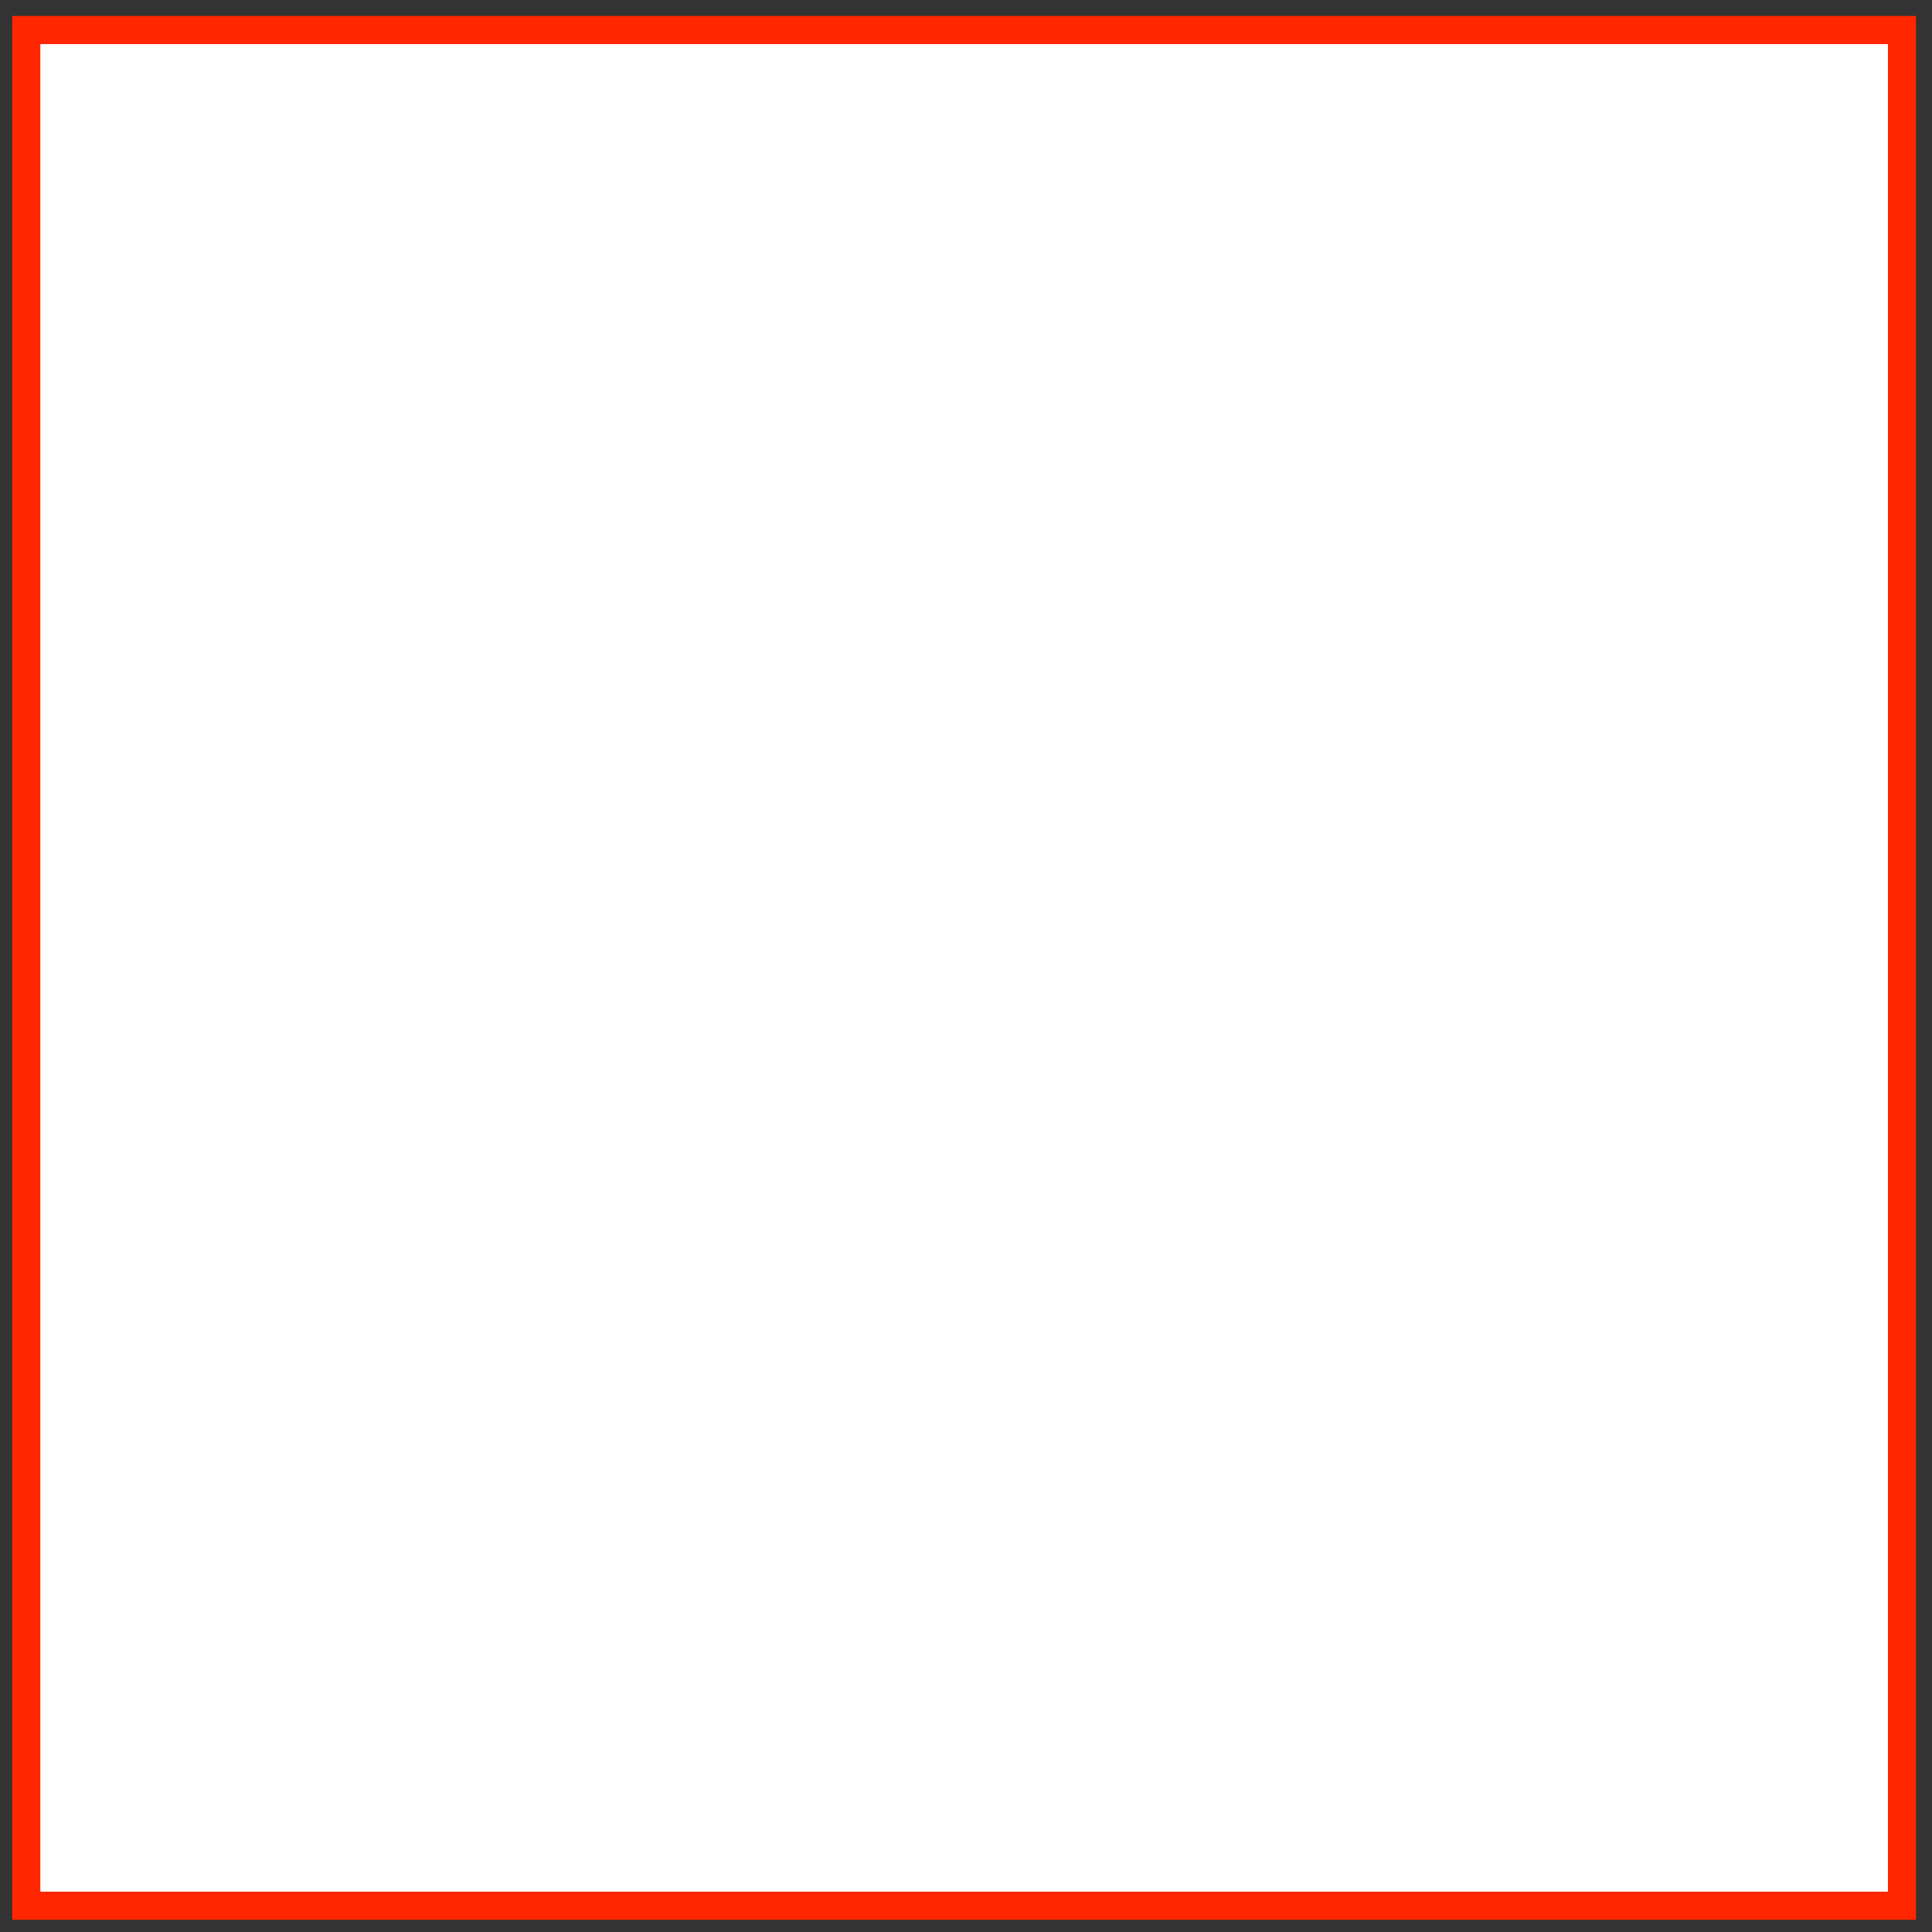<?xml version="1.0" encoding="UTF-8" standalone="no"?><svg xmlns="http://www.w3.org/2000/svg" xmlns:xlink="http://www.w3.org/1999/xlink" clip-rule="evenodd" stroke-miterlimit="4.00" viewBox="0 0 206 206"><rect x="0" y="0" width="206" height="206" fill="#333333" stroke="none"/><desc>SVG generated by Keynote</desc><defs></defs><g transform="matrix(1.00, 0.00, -0.00, -1.00, 0.0, 206.0)"><path d="M 2.8 202.8 L 202.8 202.8 L 202.8 2.8 L 2.8 2.8 Z M 2.8 202.8 " fill="#FEFFFE"></path><path d="M 0.0 0.0 L 200.0 0.0 L 200.0 200.0 L 0.0 200.0 Z M 0.0 0.0 " fill="none" stroke="#FF2600" stroke-width="3.00" transform="matrix(1.00, 0.00, 0.00, -1.00, 2.8, 202.8)"></path></g></svg>